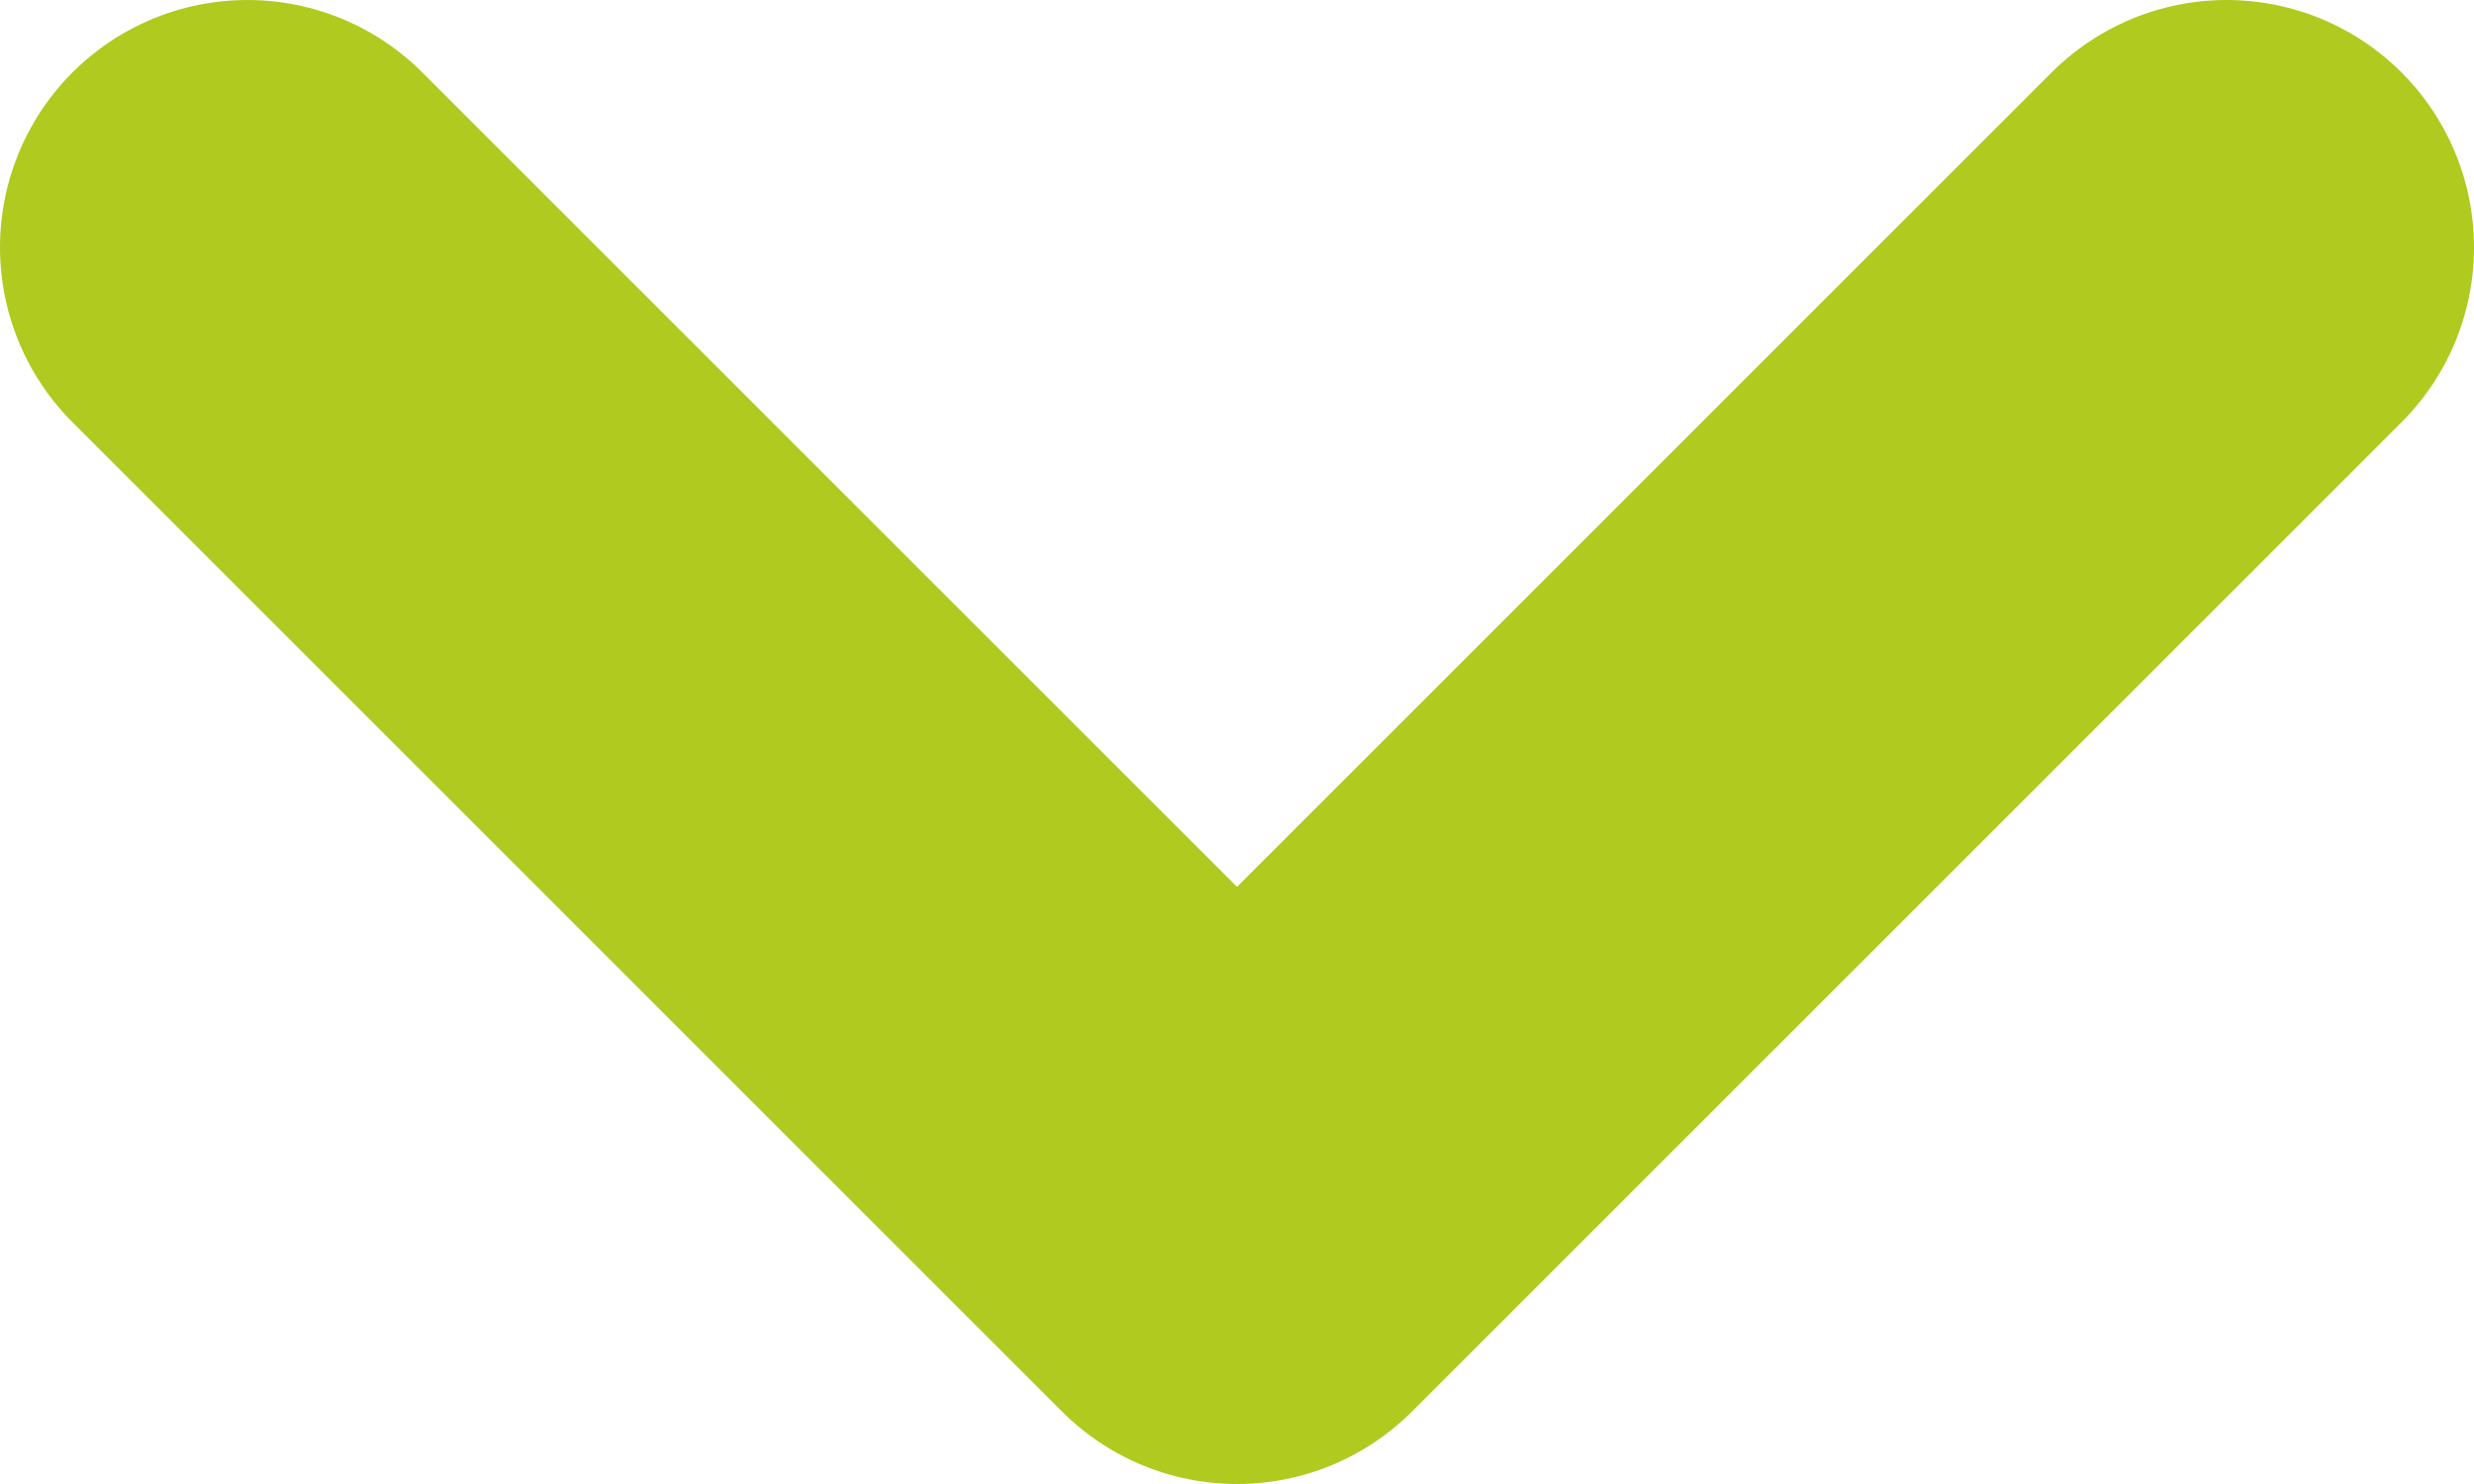 <svg width="10" height="6" viewBox="0 0 10 6" fill="none" xmlns="http://www.w3.org/2000/svg">
<path d="M1 1L5 5L9 1" stroke="#B0CA1F" stroke-width="2" stroke-linecap="round" stroke-linejoin="round"/>
</svg>

